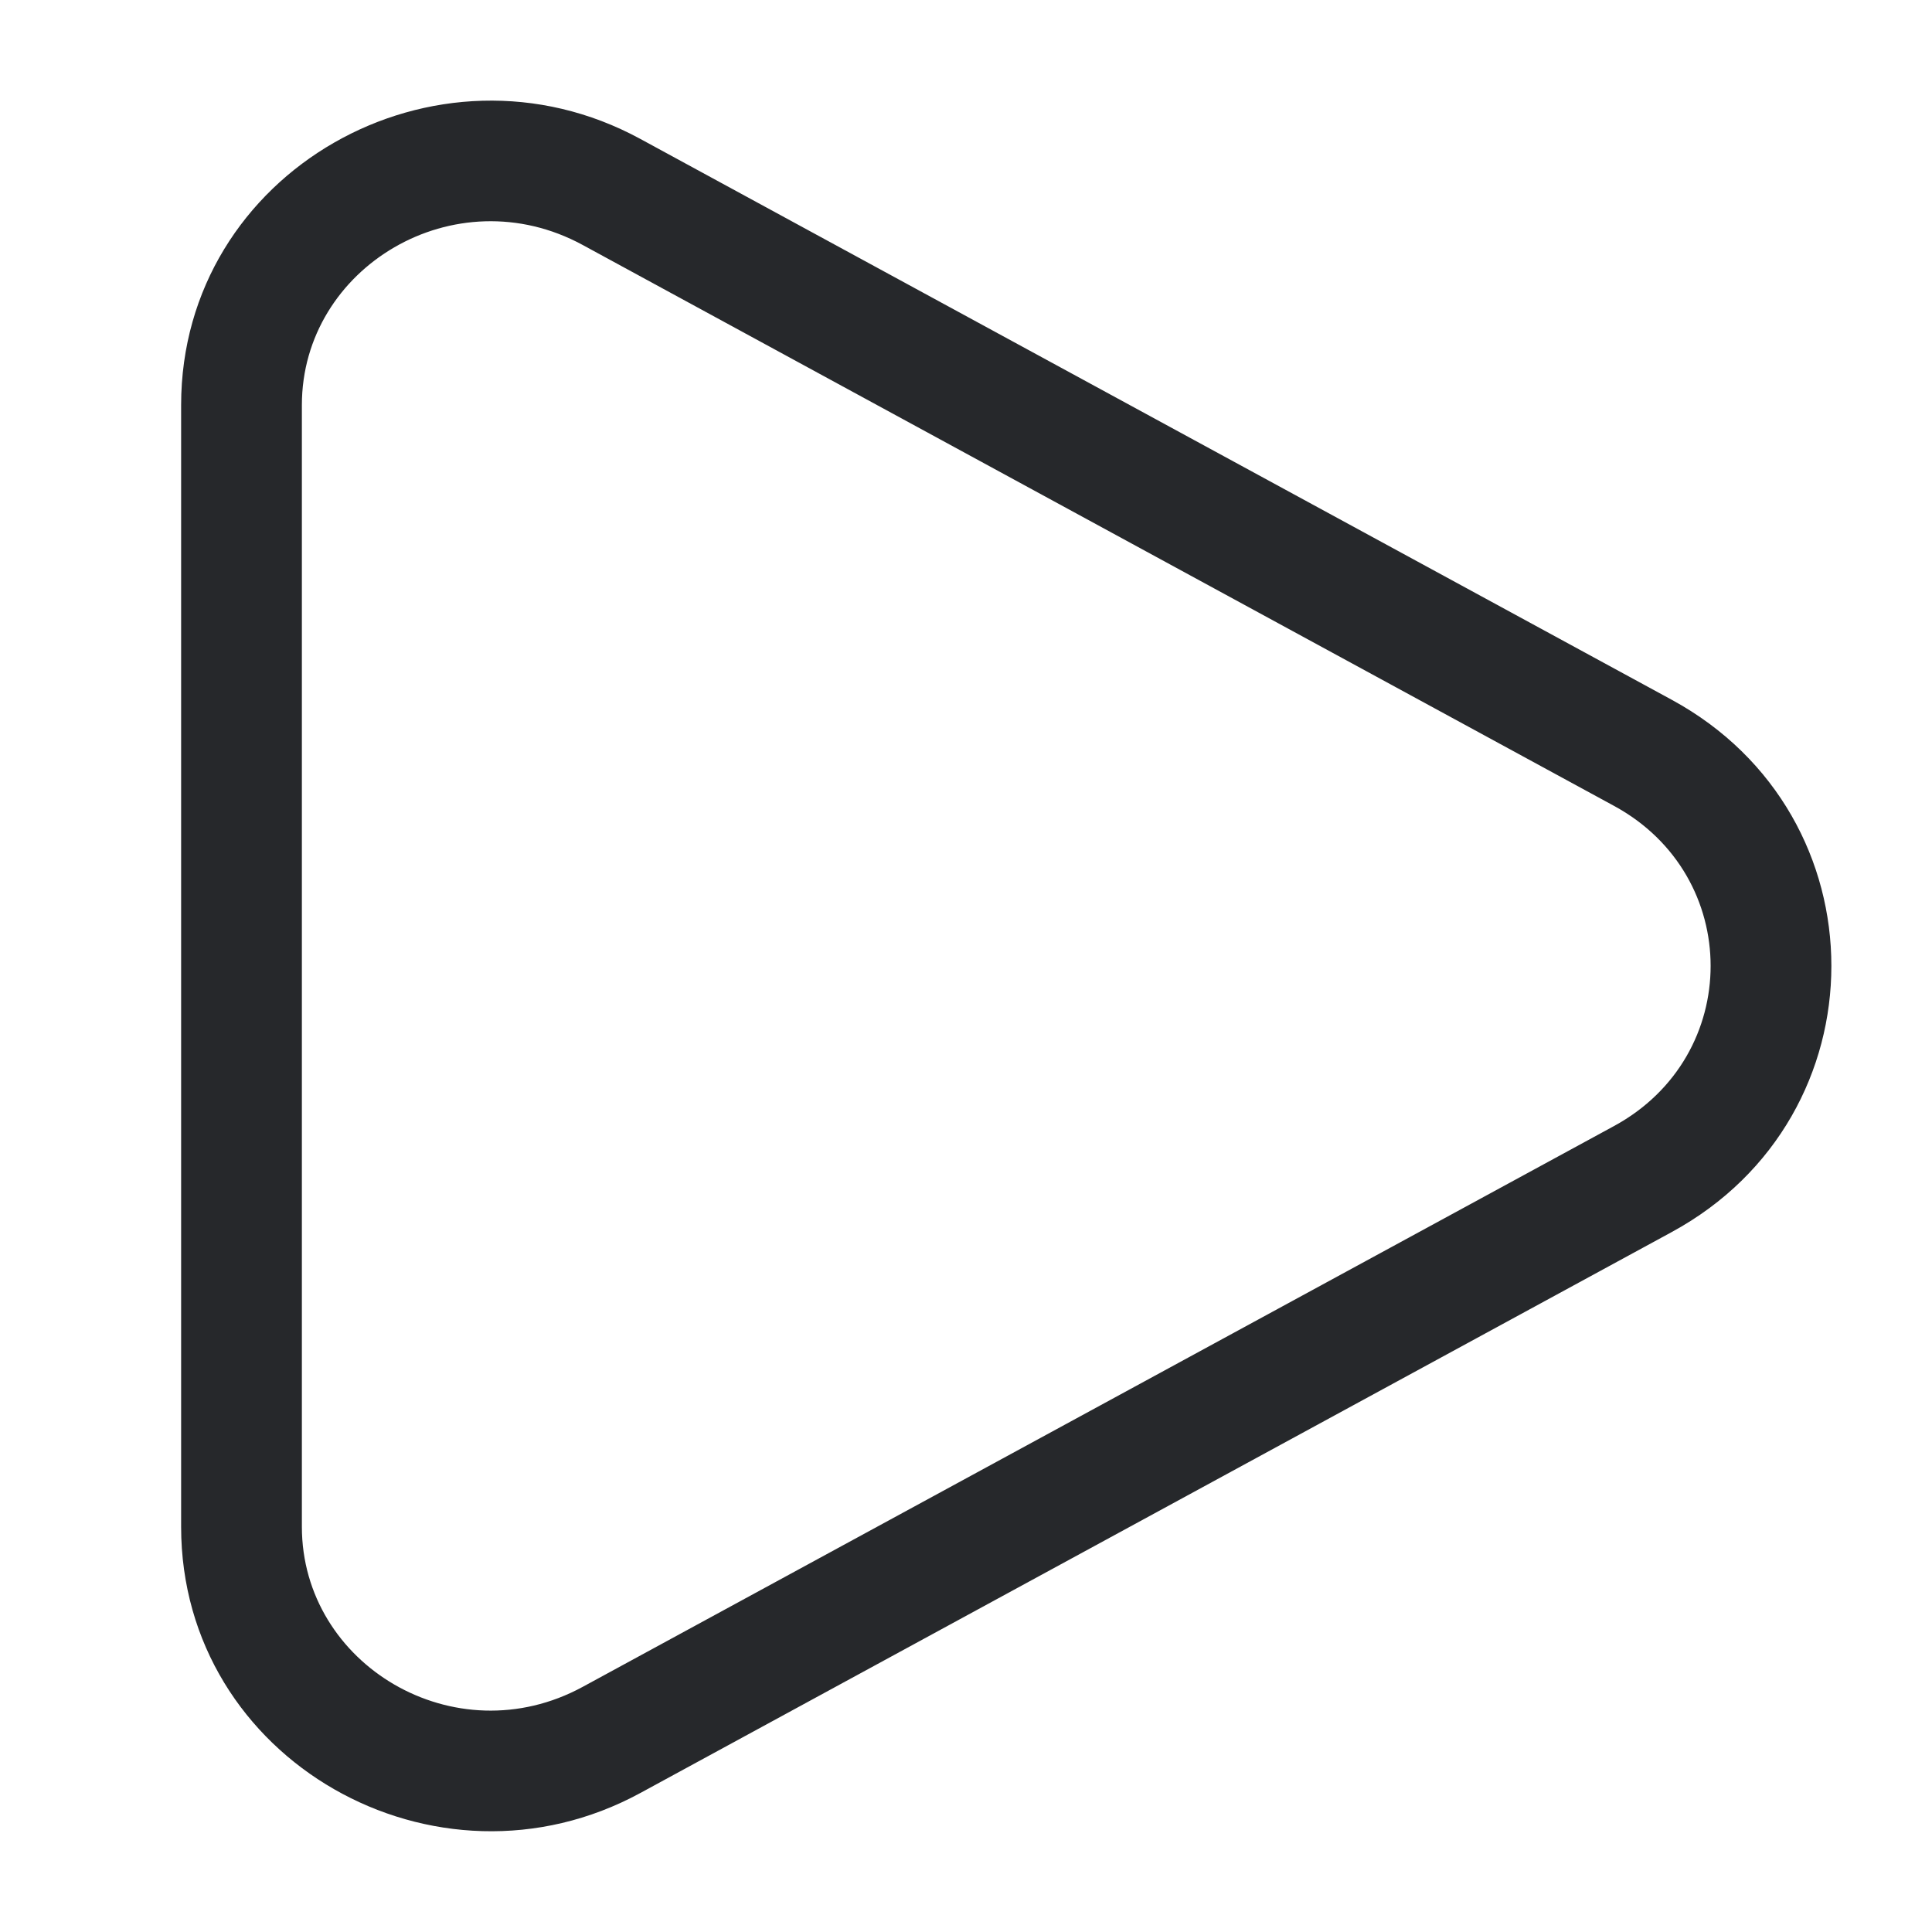 <svg width="24" height="24" viewBox="0 0 24 24" fill="none" xmlns="http://www.w3.org/2000/svg">
<path fill-rule="evenodd" clip-rule="evenodd" d="M7.238 3.043C5.652 2.181 3.75 3.319 3.75 5.032L3.75 18.966C3.75 20.68 5.652 21.817 7.238 20.955L20.05 13.988C21.65 13.118 21.65 10.88 20.05 10.011L7.238 3.043ZM2.25 5.032C2.25 2.127 5.417 0.345 7.955 1.726L20.767 8.693C23.411 10.131 23.411 13.867 20.767 15.305L7.955 22.273C5.417 23.653 2.25 21.871 2.25 18.966L2.25 5.032Z" fill="#26282B"/>
</svg>
